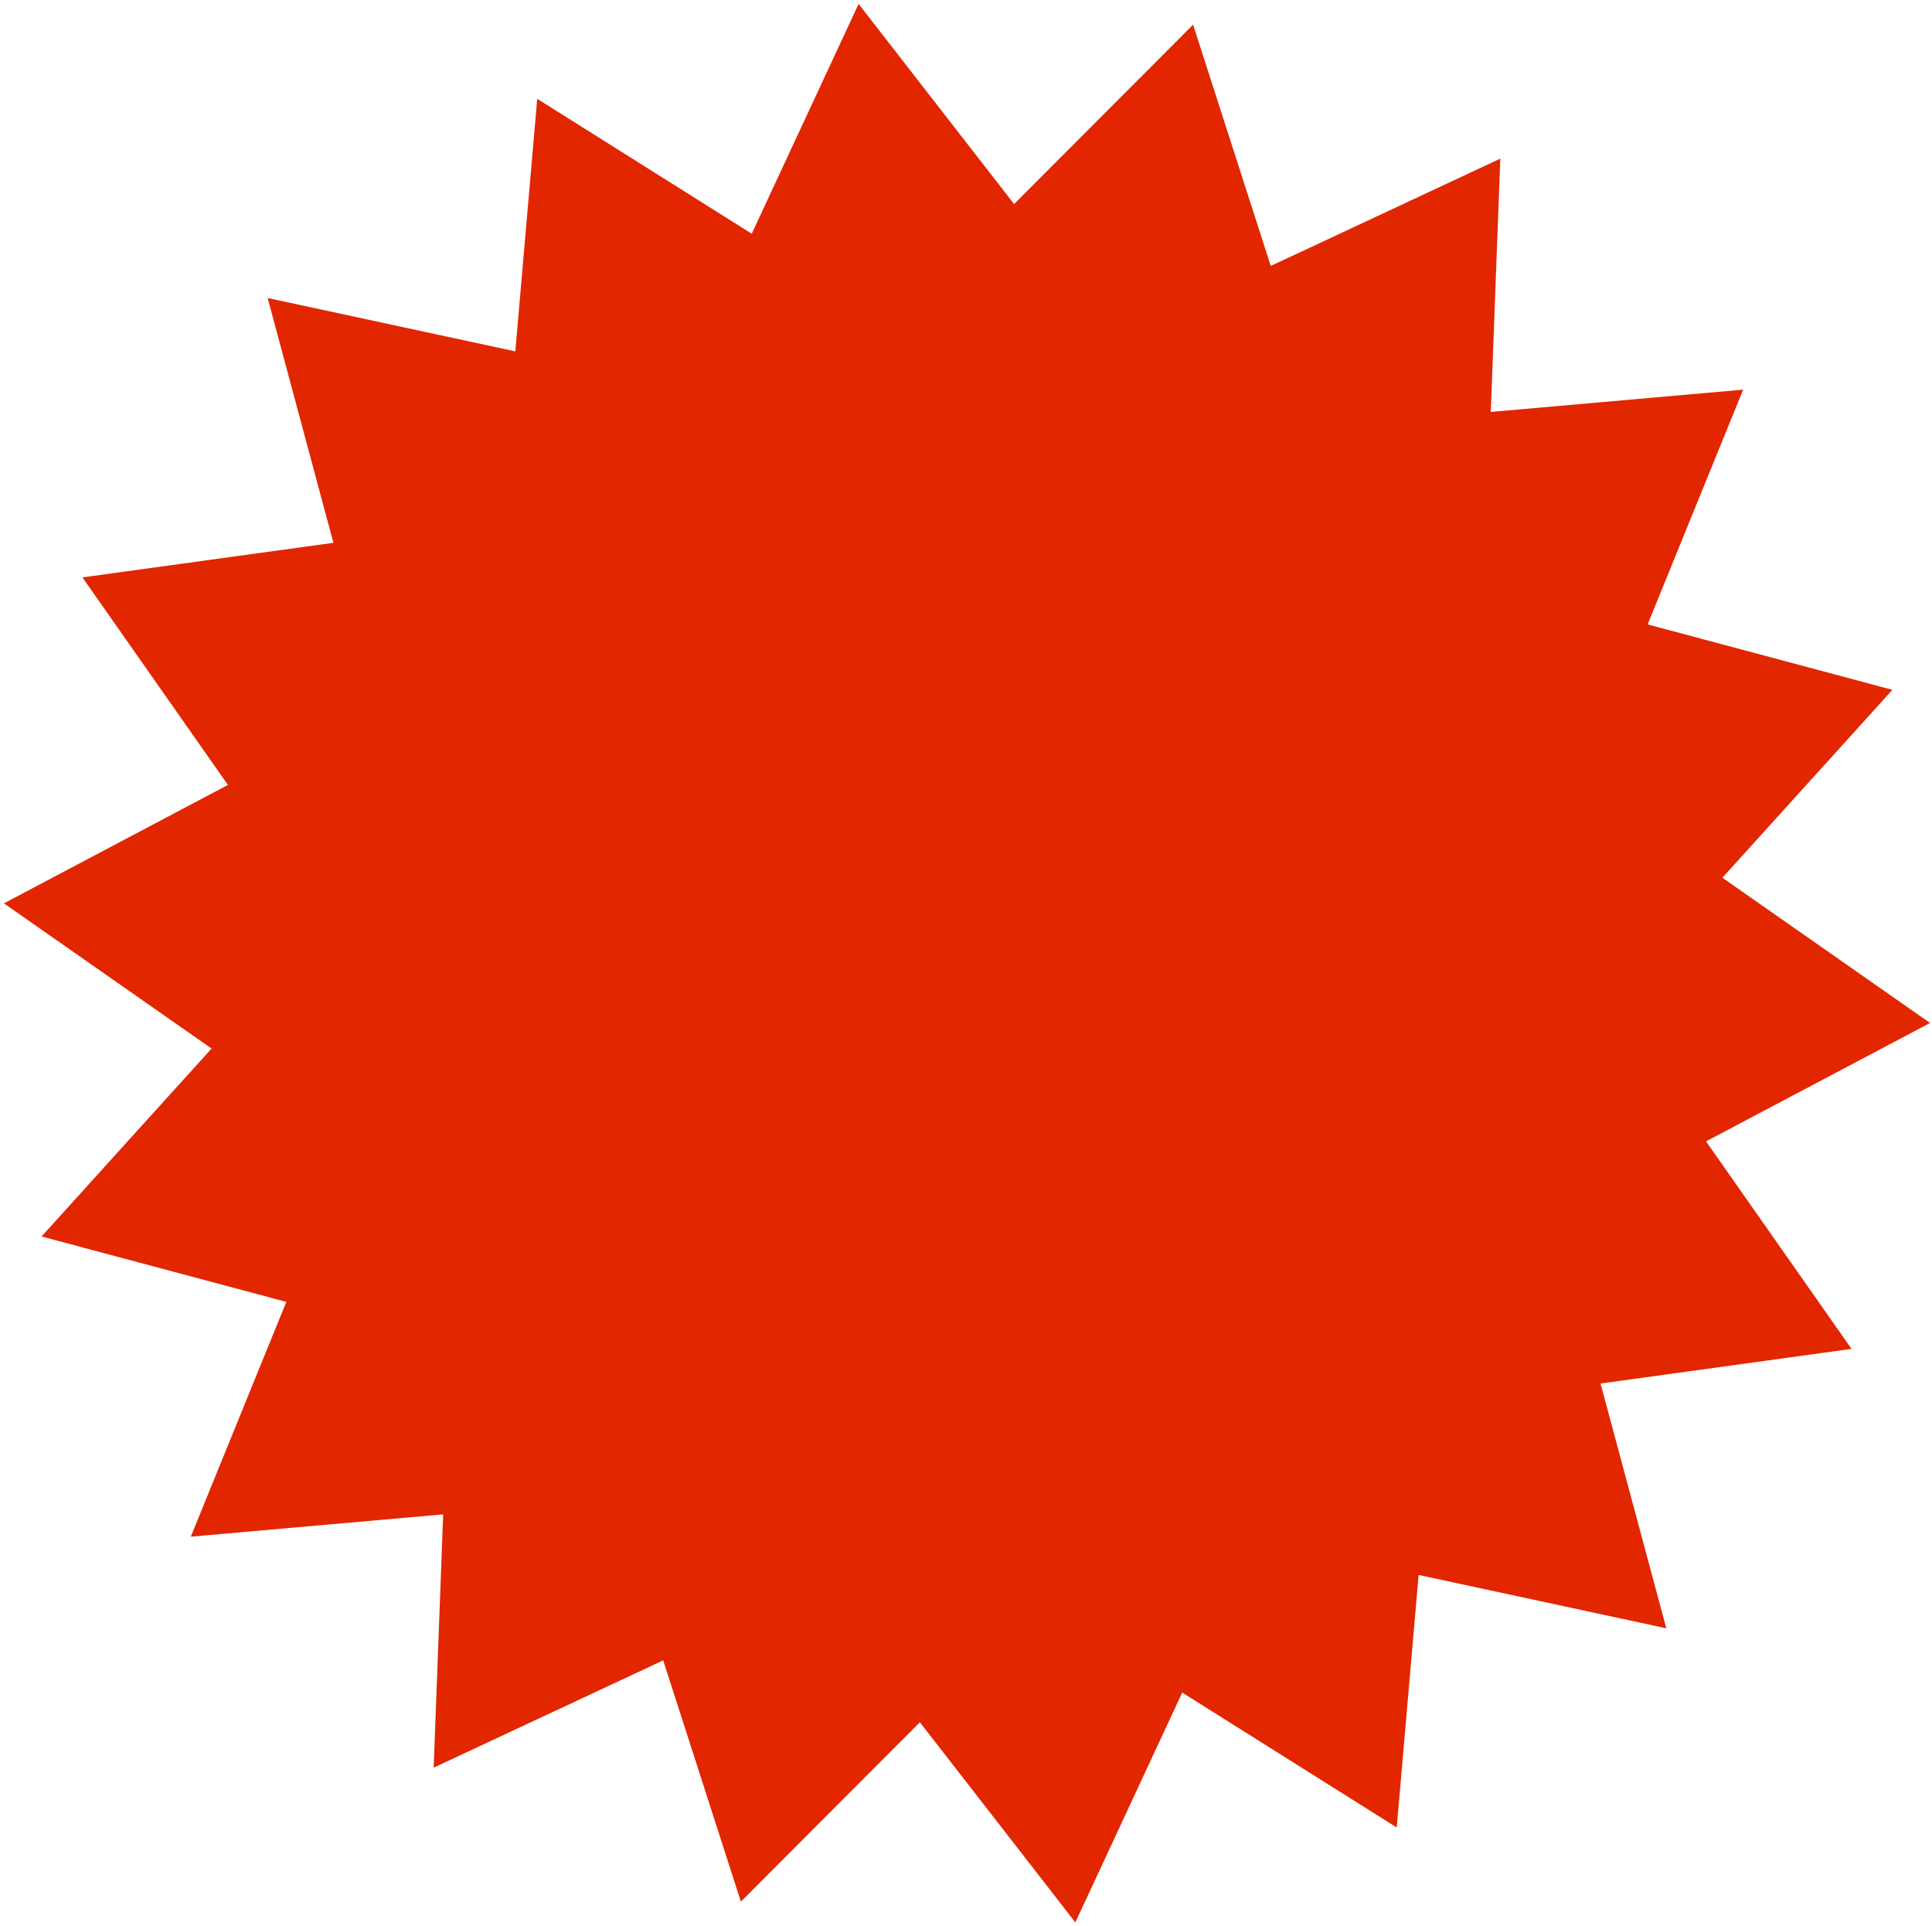 <svg width="329" height="328" viewBox="0 0 329 328" fill="none" xmlns="http://www.w3.org/2000/svg">
<path d="M290.52 194.346L328.667 174.184L293.305 149.455L322.258 117.461L280.577 106.32L296.843 66.347L253.865 70.143L255.485 27.012L216.397 45.284L203.17 4.202L172.687 34.744L146.213 0.667L128.013 39.797L91.485 16.828L87.755 59.829L45.579 50.742L56.777 92.425L14.037 98.317L38.814 133.654L0.667 153.817L36.025 178.541L7.076 210.54L48.757 221.677L32.491 261.654L75.469 257.857L73.849 300.985L112.937 282.717L126.164 323.799L156.647 293.256L183.121 327.334L201.321 288.203L237.849 311.173L241.579 268.172L283.755 277.255L272.557 235.576L315.297 229.68L290.52 194.346Z" fill="#E22600"/>
</svg>
